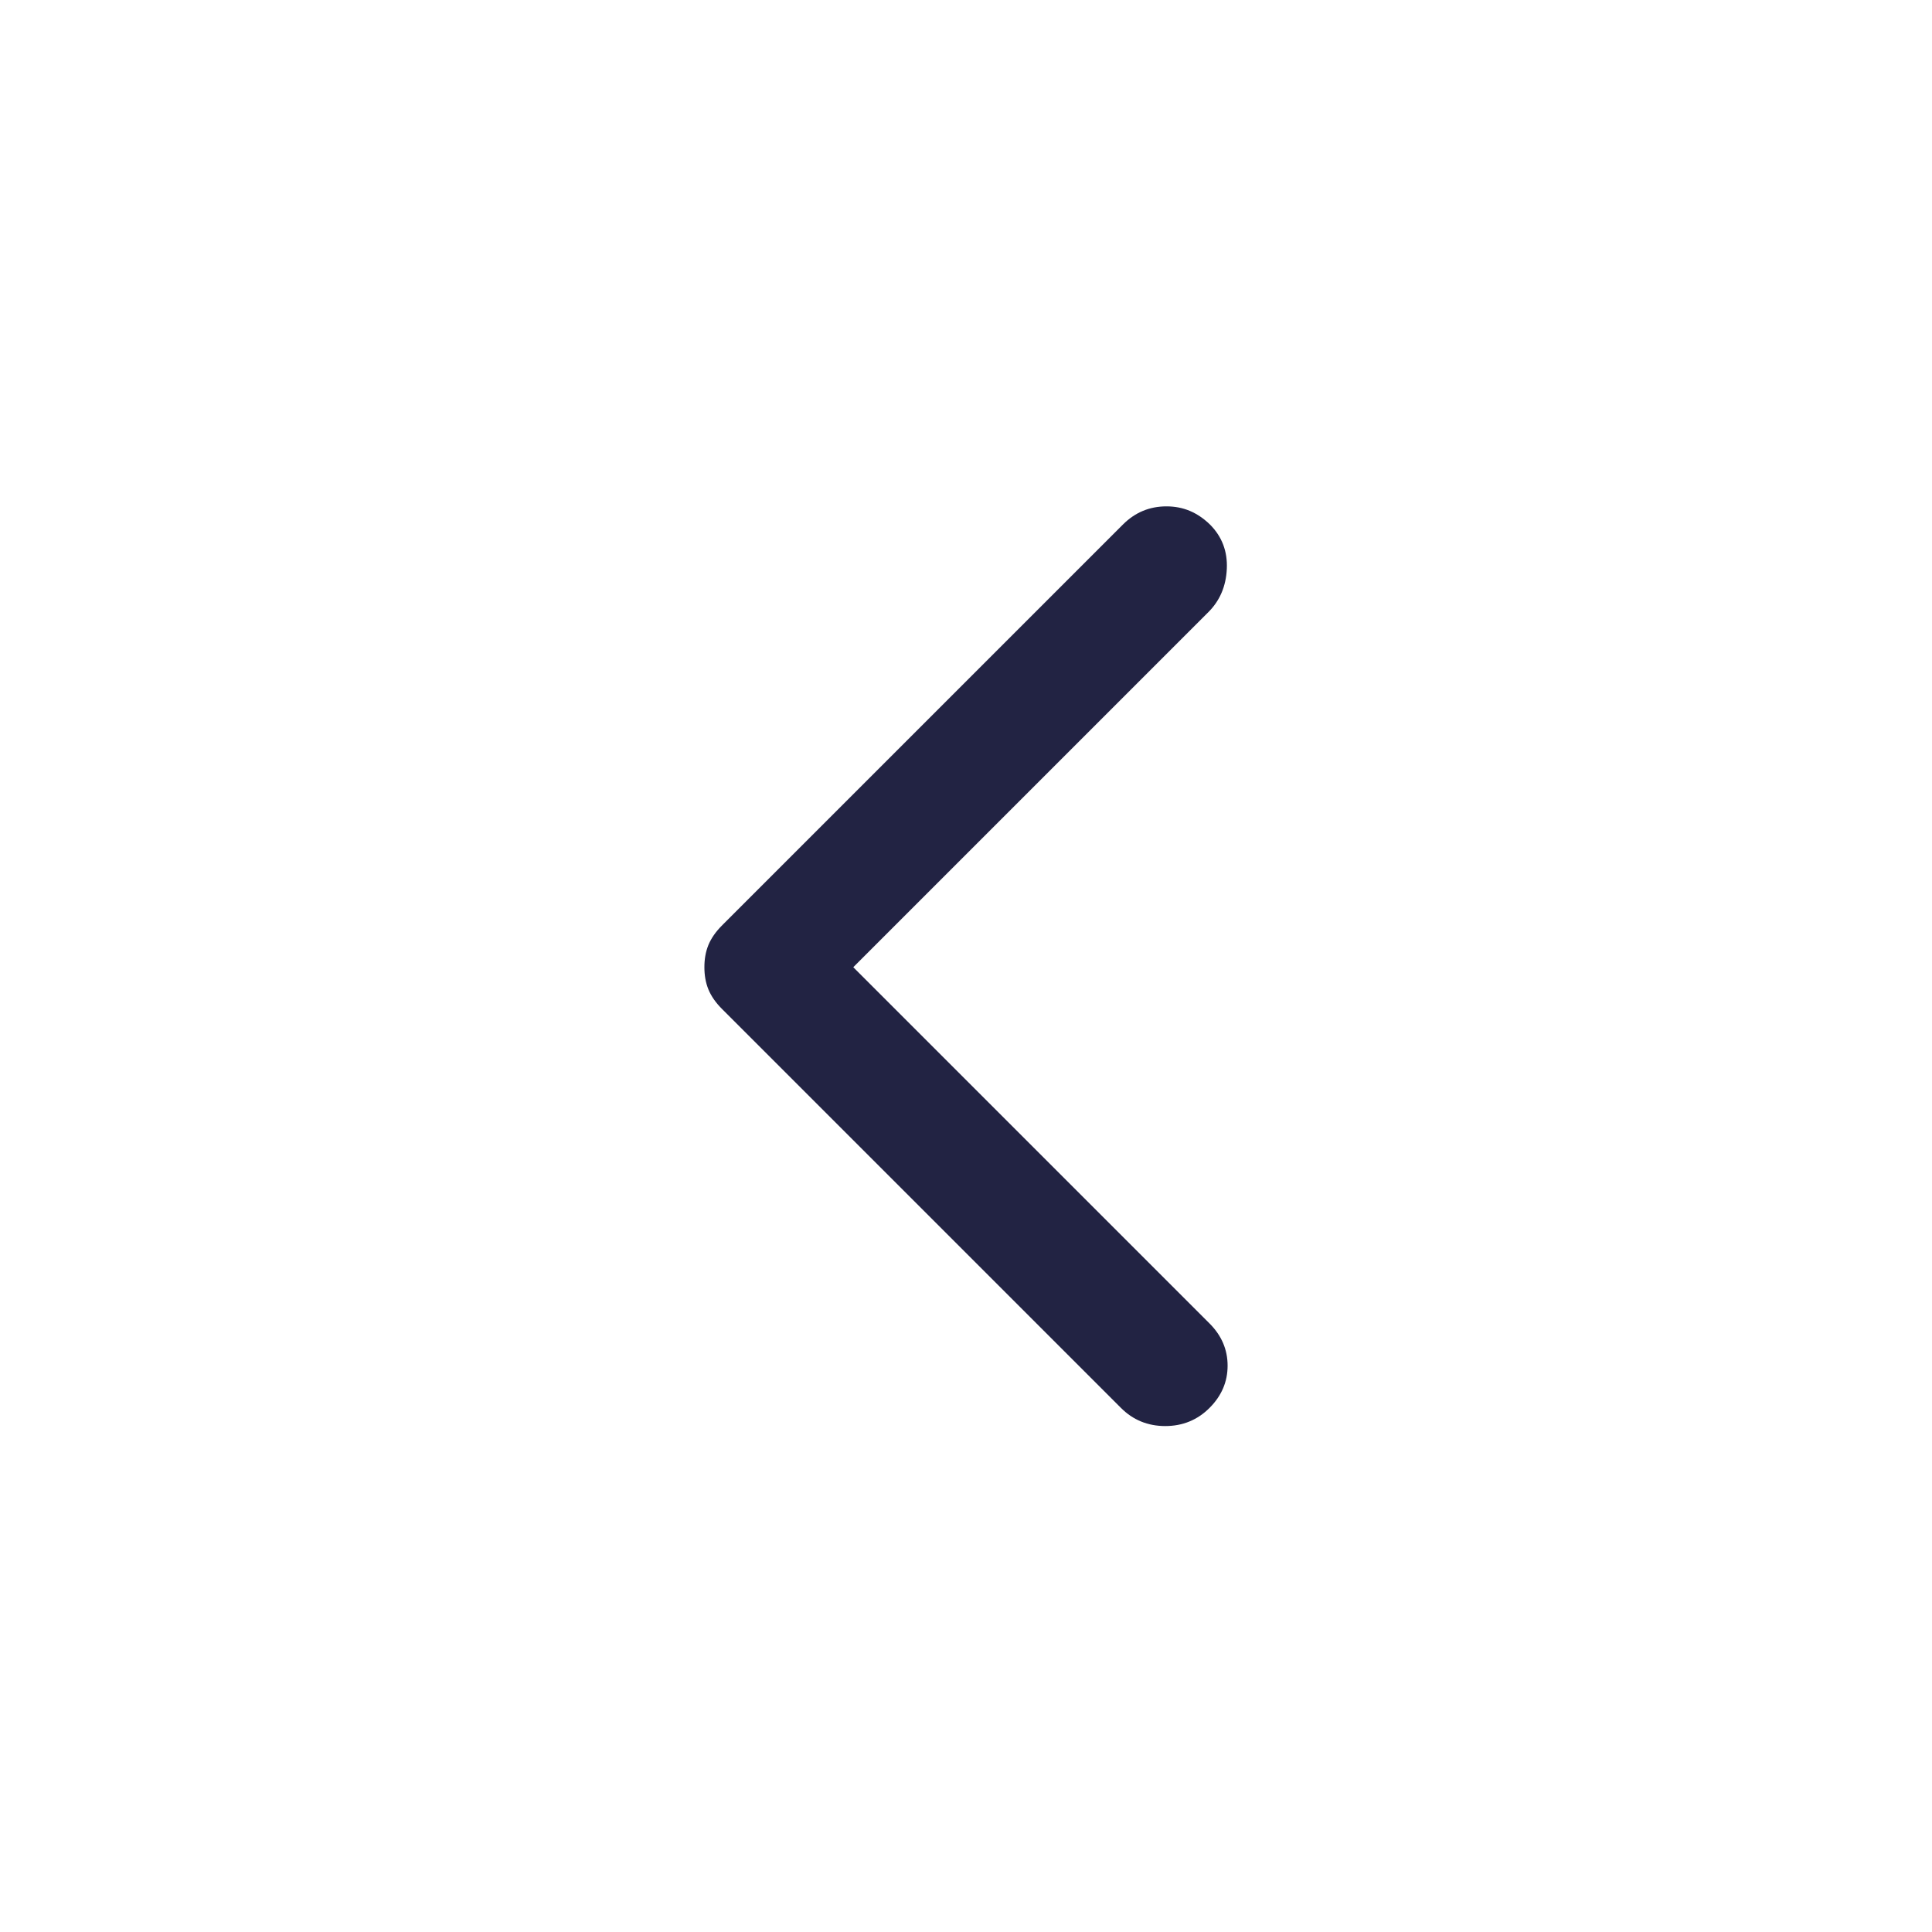 <svg width="32" height="32" viewBox="0 0 32 32" fill="none" xmlns="http://www.w3.org/2000/svg">
<path d="M18.567 23.32L11.967 16.72C11.853 16.607 11.78 16.5 11.733 16.387C11.687 16.273 11.667 16.153 11.667 16.02C11.667 15.887 11.687 15.767 11.733 15.653C11.78 15.54 11.853 15.433 11.967 15.32L18.6 8.687C18.8 8.487 19.04 8.387 19.32 8.387C19.6 8.387 19.833 8.487 20.04 8.687C20.24 8.887 20.333 9.133 20.32 9.42C20.307 9.707 20.207 9.953 20 10.153L14.133 16.02L20.033 21.92C20.233 22.12 20.333 22.353 20.333 22.62C20.333 22.887 20.233 23.12 20.033 23.32C19.833 23.52 19.587 23.62 19.3 23.62C19.013 23.62 18.767 23.52 18.567 23.32Z" fill="#222343"/>
</svg>
